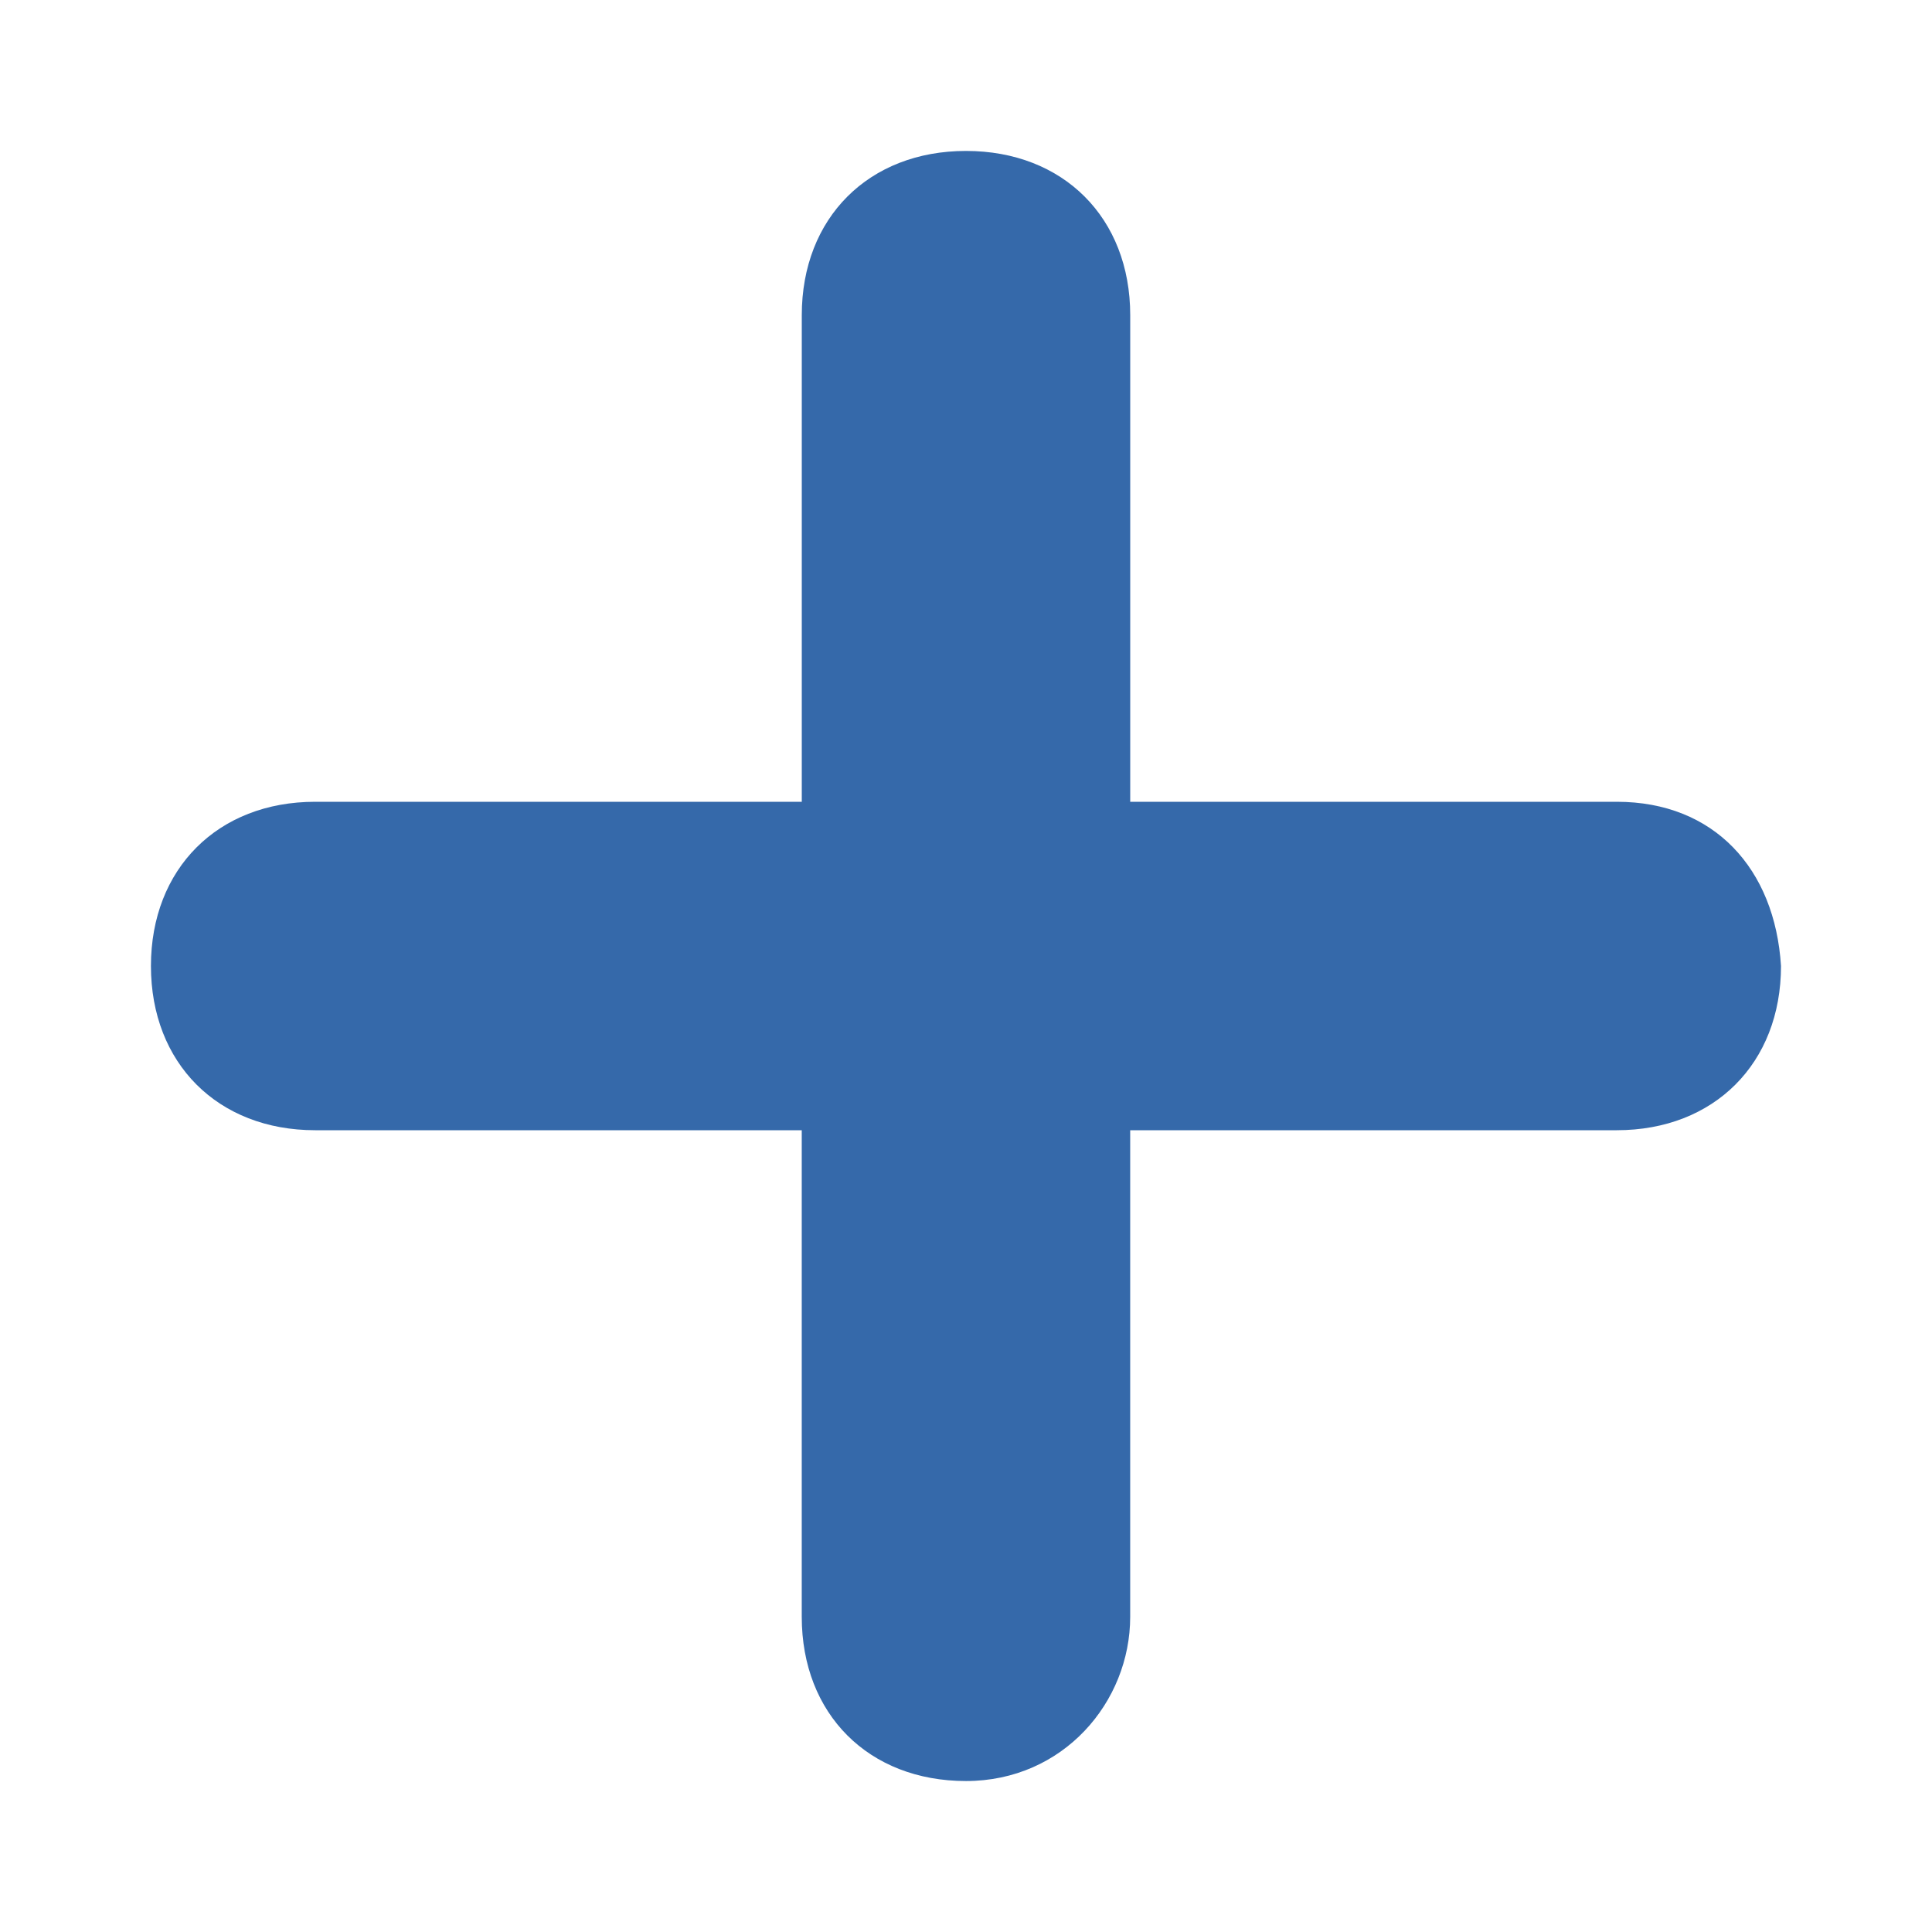 <?xml version="1.0" encoding="UTF-8" standalone="no"?>
<svg
   xmlns:dc="http://purl.org/dc/elements/1.1/"
   xmlns:cc="http://creativecommons.org/ns#"
   xmlns:rdf="http://www.w3.org/1999/02/22-rdf-syntax-ns#"
   xmlns:svg="http://www.w3.org/2000/svg"
   xmlns="http://www.w3.org/2000/svg"
   xmlns:sodipodi="http://sodipodi.sourceforge.net/DTD/sodipodi-0.dtd"
   xmlns:inkscape="http://www.inkscape.org/namespaces/inkscape"
   version="1.1"
   id="Layer_1"
   x="0px"
   y="0px"
   viewBox="0 0 64 64"
   style="enable-background:new 0 0 64 64; fill:#786ede"
   xml:space="preserve"
   sodipodi:docname="plus-add.svg"
   inkscape:version="1.0.2 (1.0.2+r75+1)"><defs
   id="defs11">


</defs><sodipodi:namedview
   pagecolor="#ffffff"
   bordercolor="#666666"
   borderopacity="1"
   objecttolerance="10"
   gridtolerance="10"
   guidetolerance="10"
   inkscape:pageopacity="0"
   inkscape:pageshadow="2"
   inkscape:window-width="2560"
   inkscape:window-height="1406"
   id="namedview9"
   showgrid="false"
   inkscape:zoom="12.390625"
   inkscape:cx="32.161412"
   inkscape:cy="32"
   inkscape:window-x="0"
   inkscape:window-y="0"
   inkscape:window-maximized="1"
   inkscape:current-layer="Layer_1"
   inkscape:document-rotation="0" />
<path
   d="m 53.56,26.56 v 0 H 37.44 V 10.44 c 0,-3.224 -2.216,-5.44 -5.44,-5.44 v 0 c -3.224,0 -5.44,2.216 -5.44,5.44 V 26.56 H 10.44 c -3.224,0 -5.44,2.216 -5.44,5.44 0,3.224 2.216,5.44 5.44,5.44 v 0 h 16.119 v 16.119 c 0,3.224 2.216,5.44 5.44,5.44 v 0 c 3.224,0 5.44,-2.619 5.44,-5.44 V 37.44 h 16.119 c 3.224,0 5.44,-2.216 5.44,-5.44 -0.201,-3.224 -2.216,-5.44 -5.44,-5.44 z"
   style="stroke-width:1;fill:#3569AA;fill-opacity:1" />
</svg>
